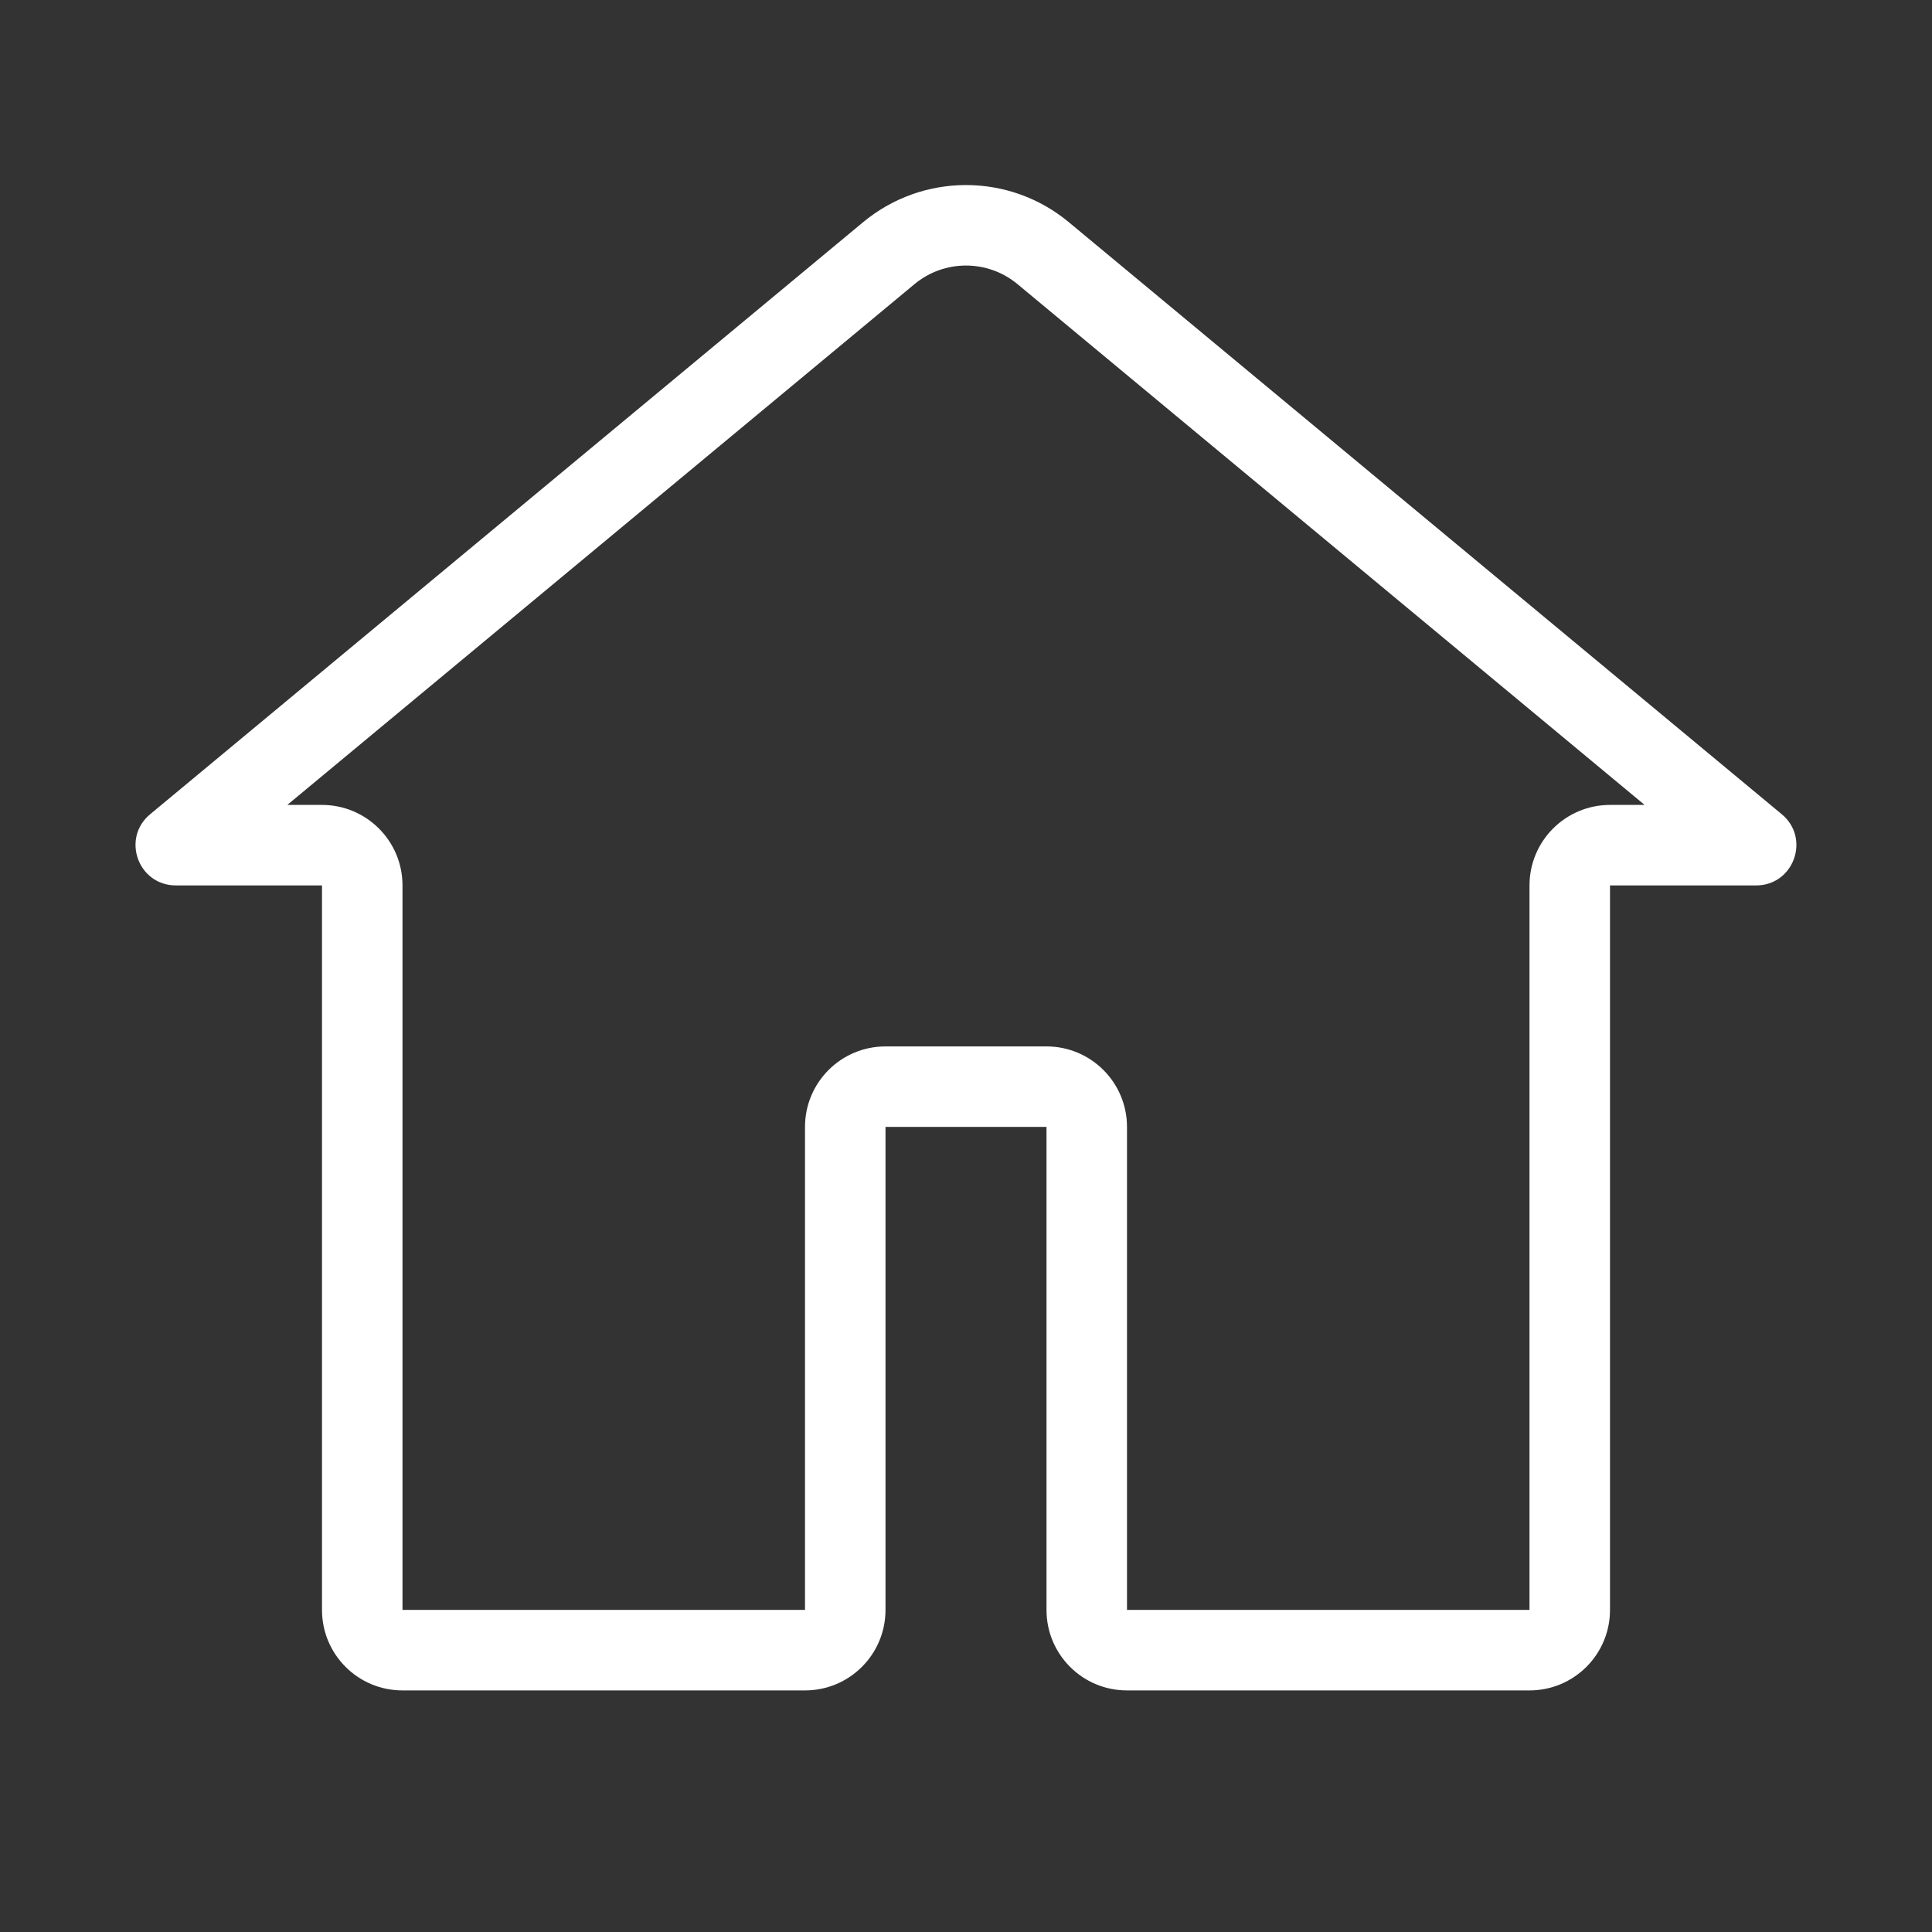 <svg width="24" height="24" viewBox="0 0 24 24" fill="none" xmlns="http://www.w3.org/2000/svg">
<rect x="0" y="0" width="24" height="24" fill="#333333" stroke="none"/>
<path fill-rule="evenodd" clip-rule="evenodd" d="M22.134 10.115C22.494 10.414 22.283 10.999 21.815 10.999H20V19.999C20 20.552 19.552 20.999 19 20.999H14C13.447 20.999 13 20.552 13 19.999V13.999H11V19.999C11 20.552 10.552 20.999 10 20.999H5C4.447 20.999 4 20.552 4 19.999V10.999H2.185C1.716 10.999 1.505 10.414 1.865 10.115L10.722 2.76C11.463 2.145 12.537 2.145 13.277 2.76L22.134 10.115ZM5 10.999C5 10.447 4.552 9.999 4 9.999H3.569L11.361 3.529C11.731 3.222 12.268 3.222 12.639 3.529L20.43 9.999H20C19.448 9.999 19 10.447 19 10.999V19.999H14V13.999C14 13.447 13.552 12.999 13 12.999H11C10.447 12.999 10 13.447 10 13.999V19.999H5V10.999Z" fill="white"/>
</svg>
